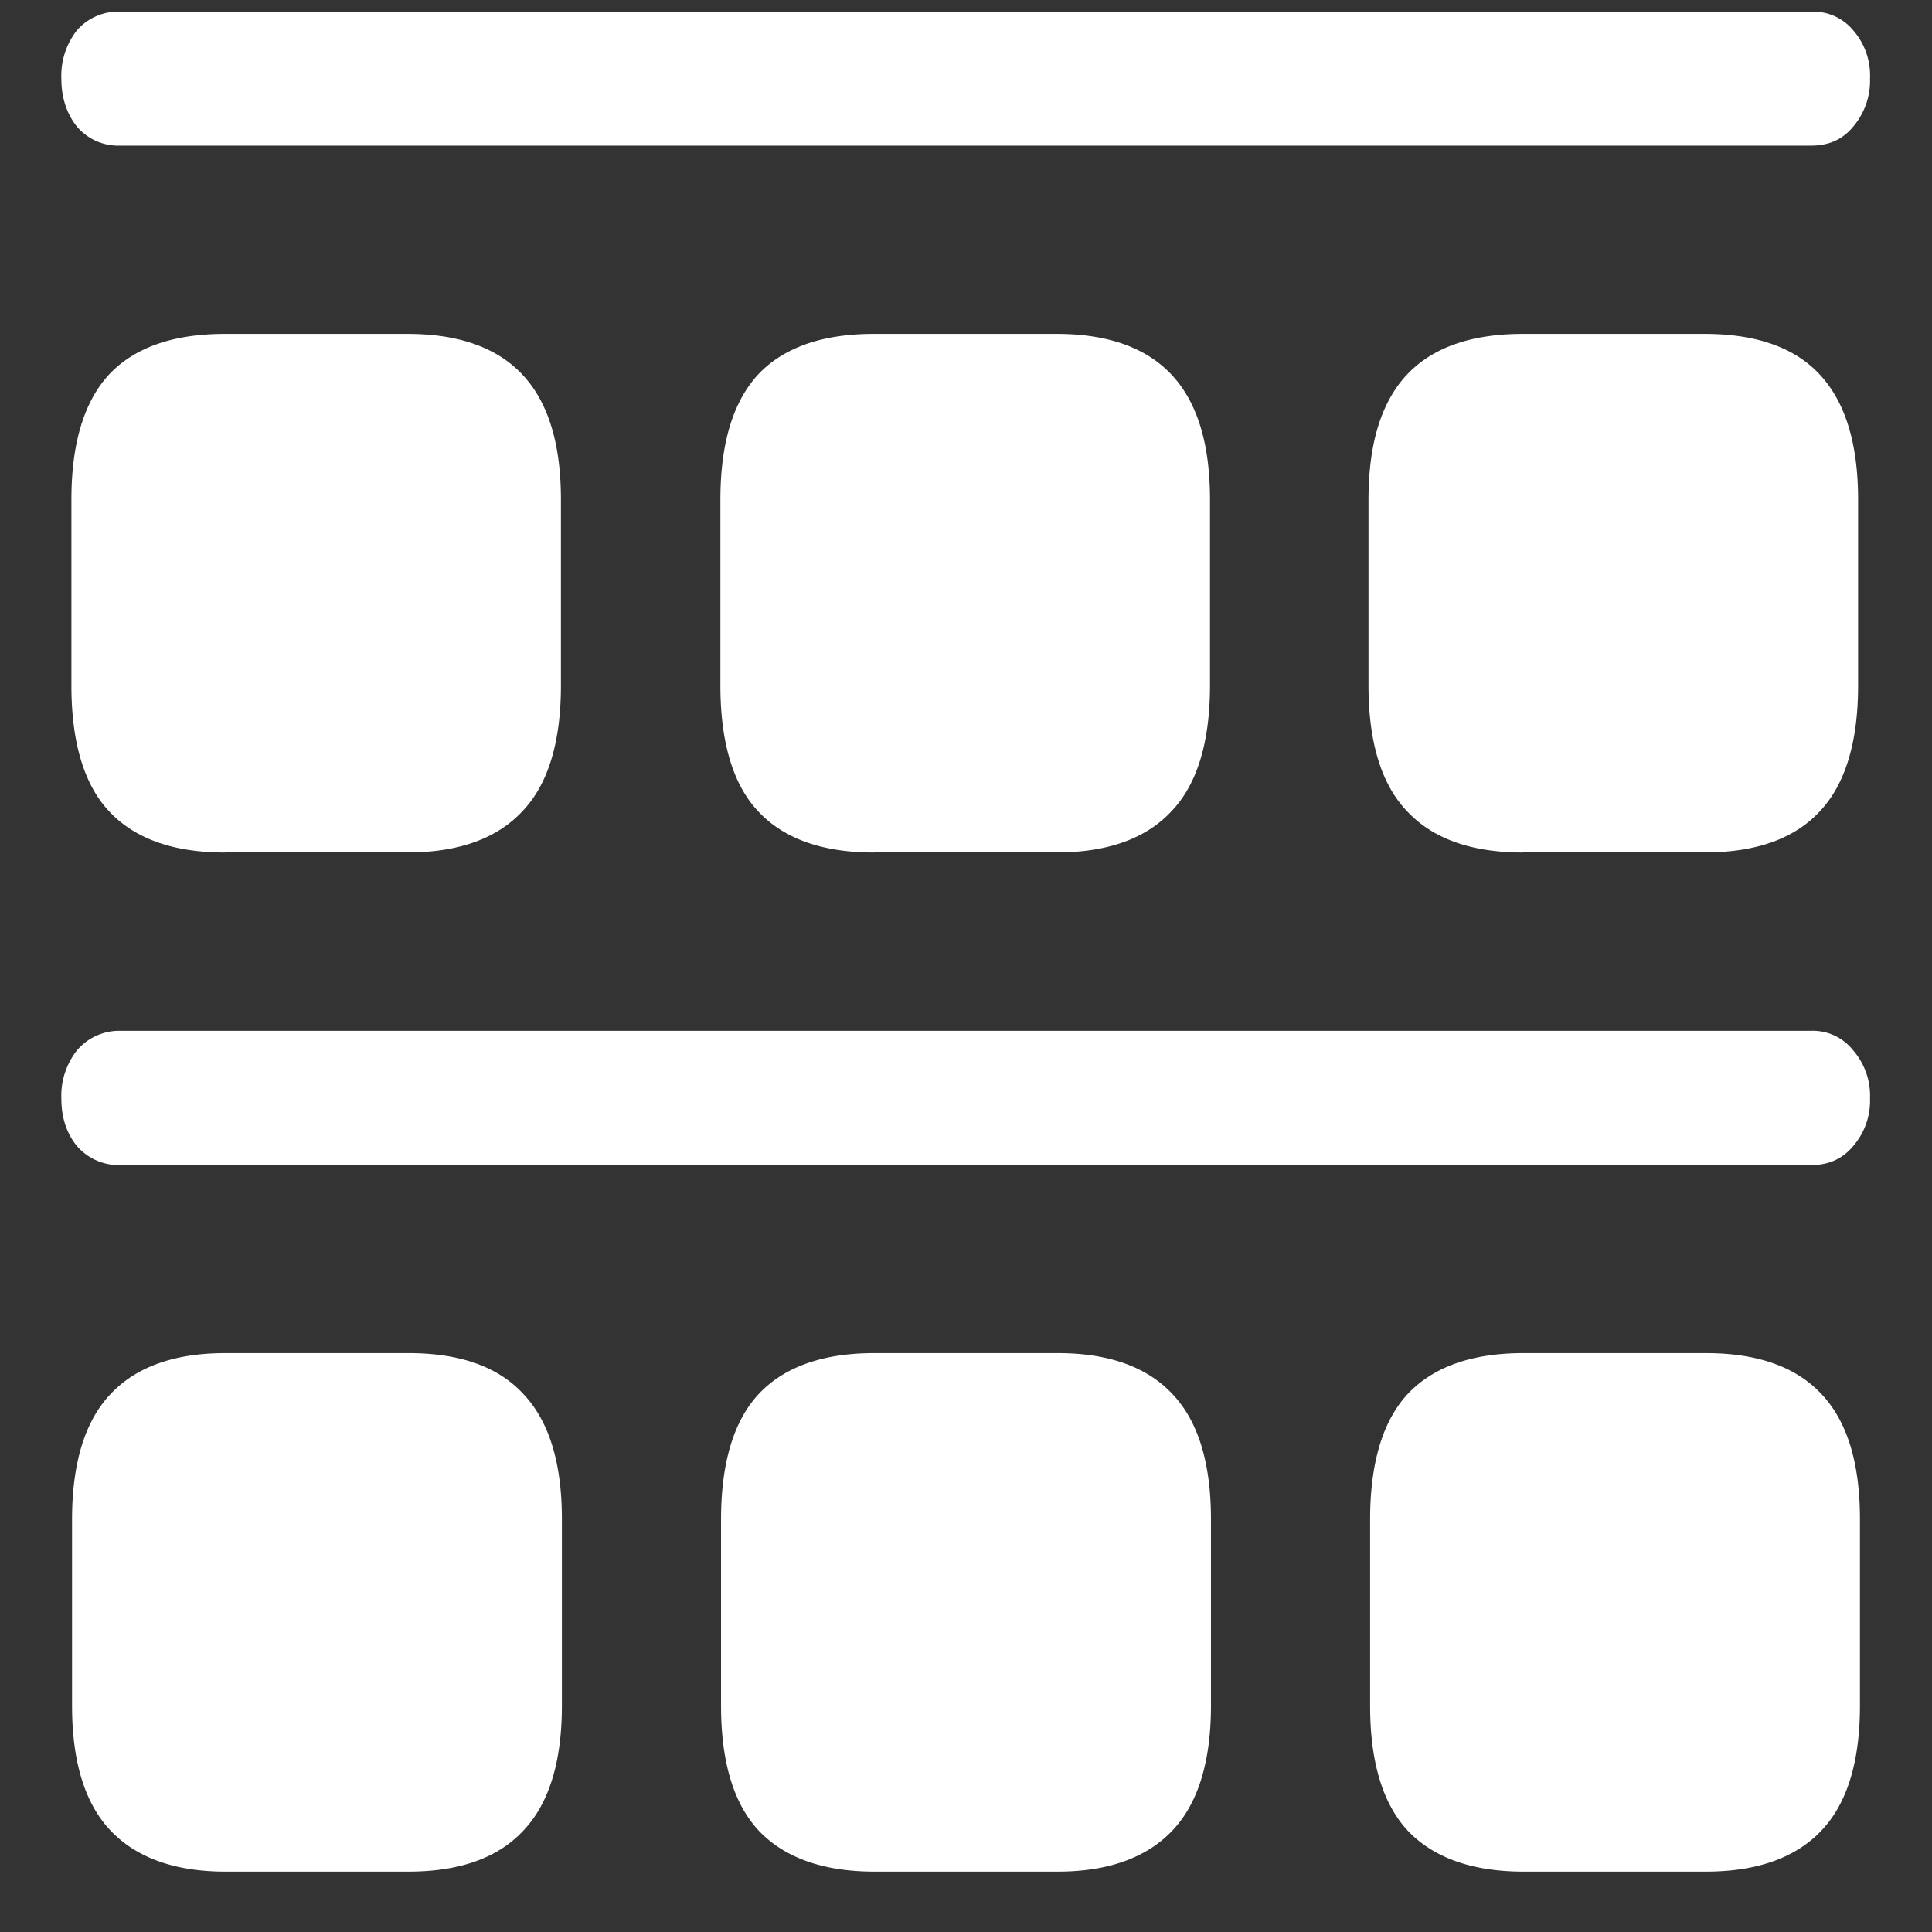 <svg xmlns="http://www.w3.org/2000/svg" width="24" height="24"><rect width="100%" height="100%" fill="#333333" stroke="none"/><path style="stroke:none;fill-rule:nonzero;fill:#fff;fill-opacity:1" d="M1.488 1.809H22.5c.215 0 .39-.075.52-.235a.88.88 0 0 0 .21-.601.853.853 0 0 0-.21-.598.642.642 0 0 0-.52-.23H1.488a.679.679 0 0 0-.531.23.91.91 0 0 0-.195.598c0 .238.066.441.195.601a.67.67 0 0 0 .531.235Zm1.305 8.78h2.27c.632 0 1.109-.171 1.425-.51.32-.333.48-.86.48-1.563V6.207c0-.7-.16-1.215-.48-1.555-.316-.336-.793-.504-1.426-.504H2.793c-.64 0-1.121.168-1.438.504-.312.34-.468.856-.468 1.555v2.309c0 .703.156 1.23.468 1.562.317.34.797.512 1.438.512Zm8.062 0h2.27c.633 0 1.11-.171 1.426-.51.32-.333.48-.86.48-1.563V6.207c0-.7-.16-1.215-.48-1.555-.317-.336-.793-.504-1.426-.504h-2.27c-.64 0-1.12.168-1.437.504-.313.34-.469.856-.469 1.555v2.309c0 .703.156 1.23.469 1.562.316.34.797.512 1.437.512Zm8.063 0h2.258c.64 0 1.117-.171 1.43-.51.316-.333.476-.86.476-1.563V6.207c0-.7-.16-1.215-.477-1.555-.312-.336-.789-.504-1.43-.504h-2.257c-.64 0-1.121.168-1.438.504-.32.34-.48.856-.48 1.555v2.309c0 .703.16 1.23.48 1.562.317.34.797.512 1.438.512Zm-17.43 3.884H22.5c.215 0 .39-.078.52-.235a.86.86 0 0 0 .21-.593.86.86 0 0 0-.21-.598.636.636 0 0 0-.52-.242H1.488a.688.688 0 0 0-.531.242.91.91 0 0 0-.195.598c0 .238.066.437.195.593a.686.686 0 0 0 .531.235Zm1.313 8.777h2.273c.637 0 1.114-.172 1.426-.508.32-.336.48-.855.48-1.555v-2.316c0-.7-.16-1.219-.48-1.555-.313-.34-.79-.507-1.426-.507H2.801c-.63 0-1.106.168-1.426.507-.32.336-.48.86-.48 1.559v2.313c0 .699.16 1.218.48 1.554.32.336.797.508 1.426.508Zm8.062 0h2.274c.629 0 1.105-.172 1.425-.508.32-.336.481-.855.481-1.555v-2.316c0-.7-.16-1.219-.48-1.555-.32-.34-.797-.507-1.426-.507h-2.274c-.636 0-1.117.168-1.437.507-.313.336-.469.86-.469 1.559v2.313c0 .699.156 1.218.469 1.554.32.336.8.508 1.437.508Zm8.063 0h2.262c.64 0 1.117-.172 1.437-.508.32-.336.48-.855.48-1.555v-2.316c0-.7-.16-1.219-.48-1.555-.32-.34-.797-.507-1.438-.507h-2.261c-.637 0-1.117.168-1.438.507-.312.336-.468.86-.468 1.559v2.313c0 .699.156 1.218.468 1.554.32.336.801.508 1.438.508Zm0 0"/></svg>